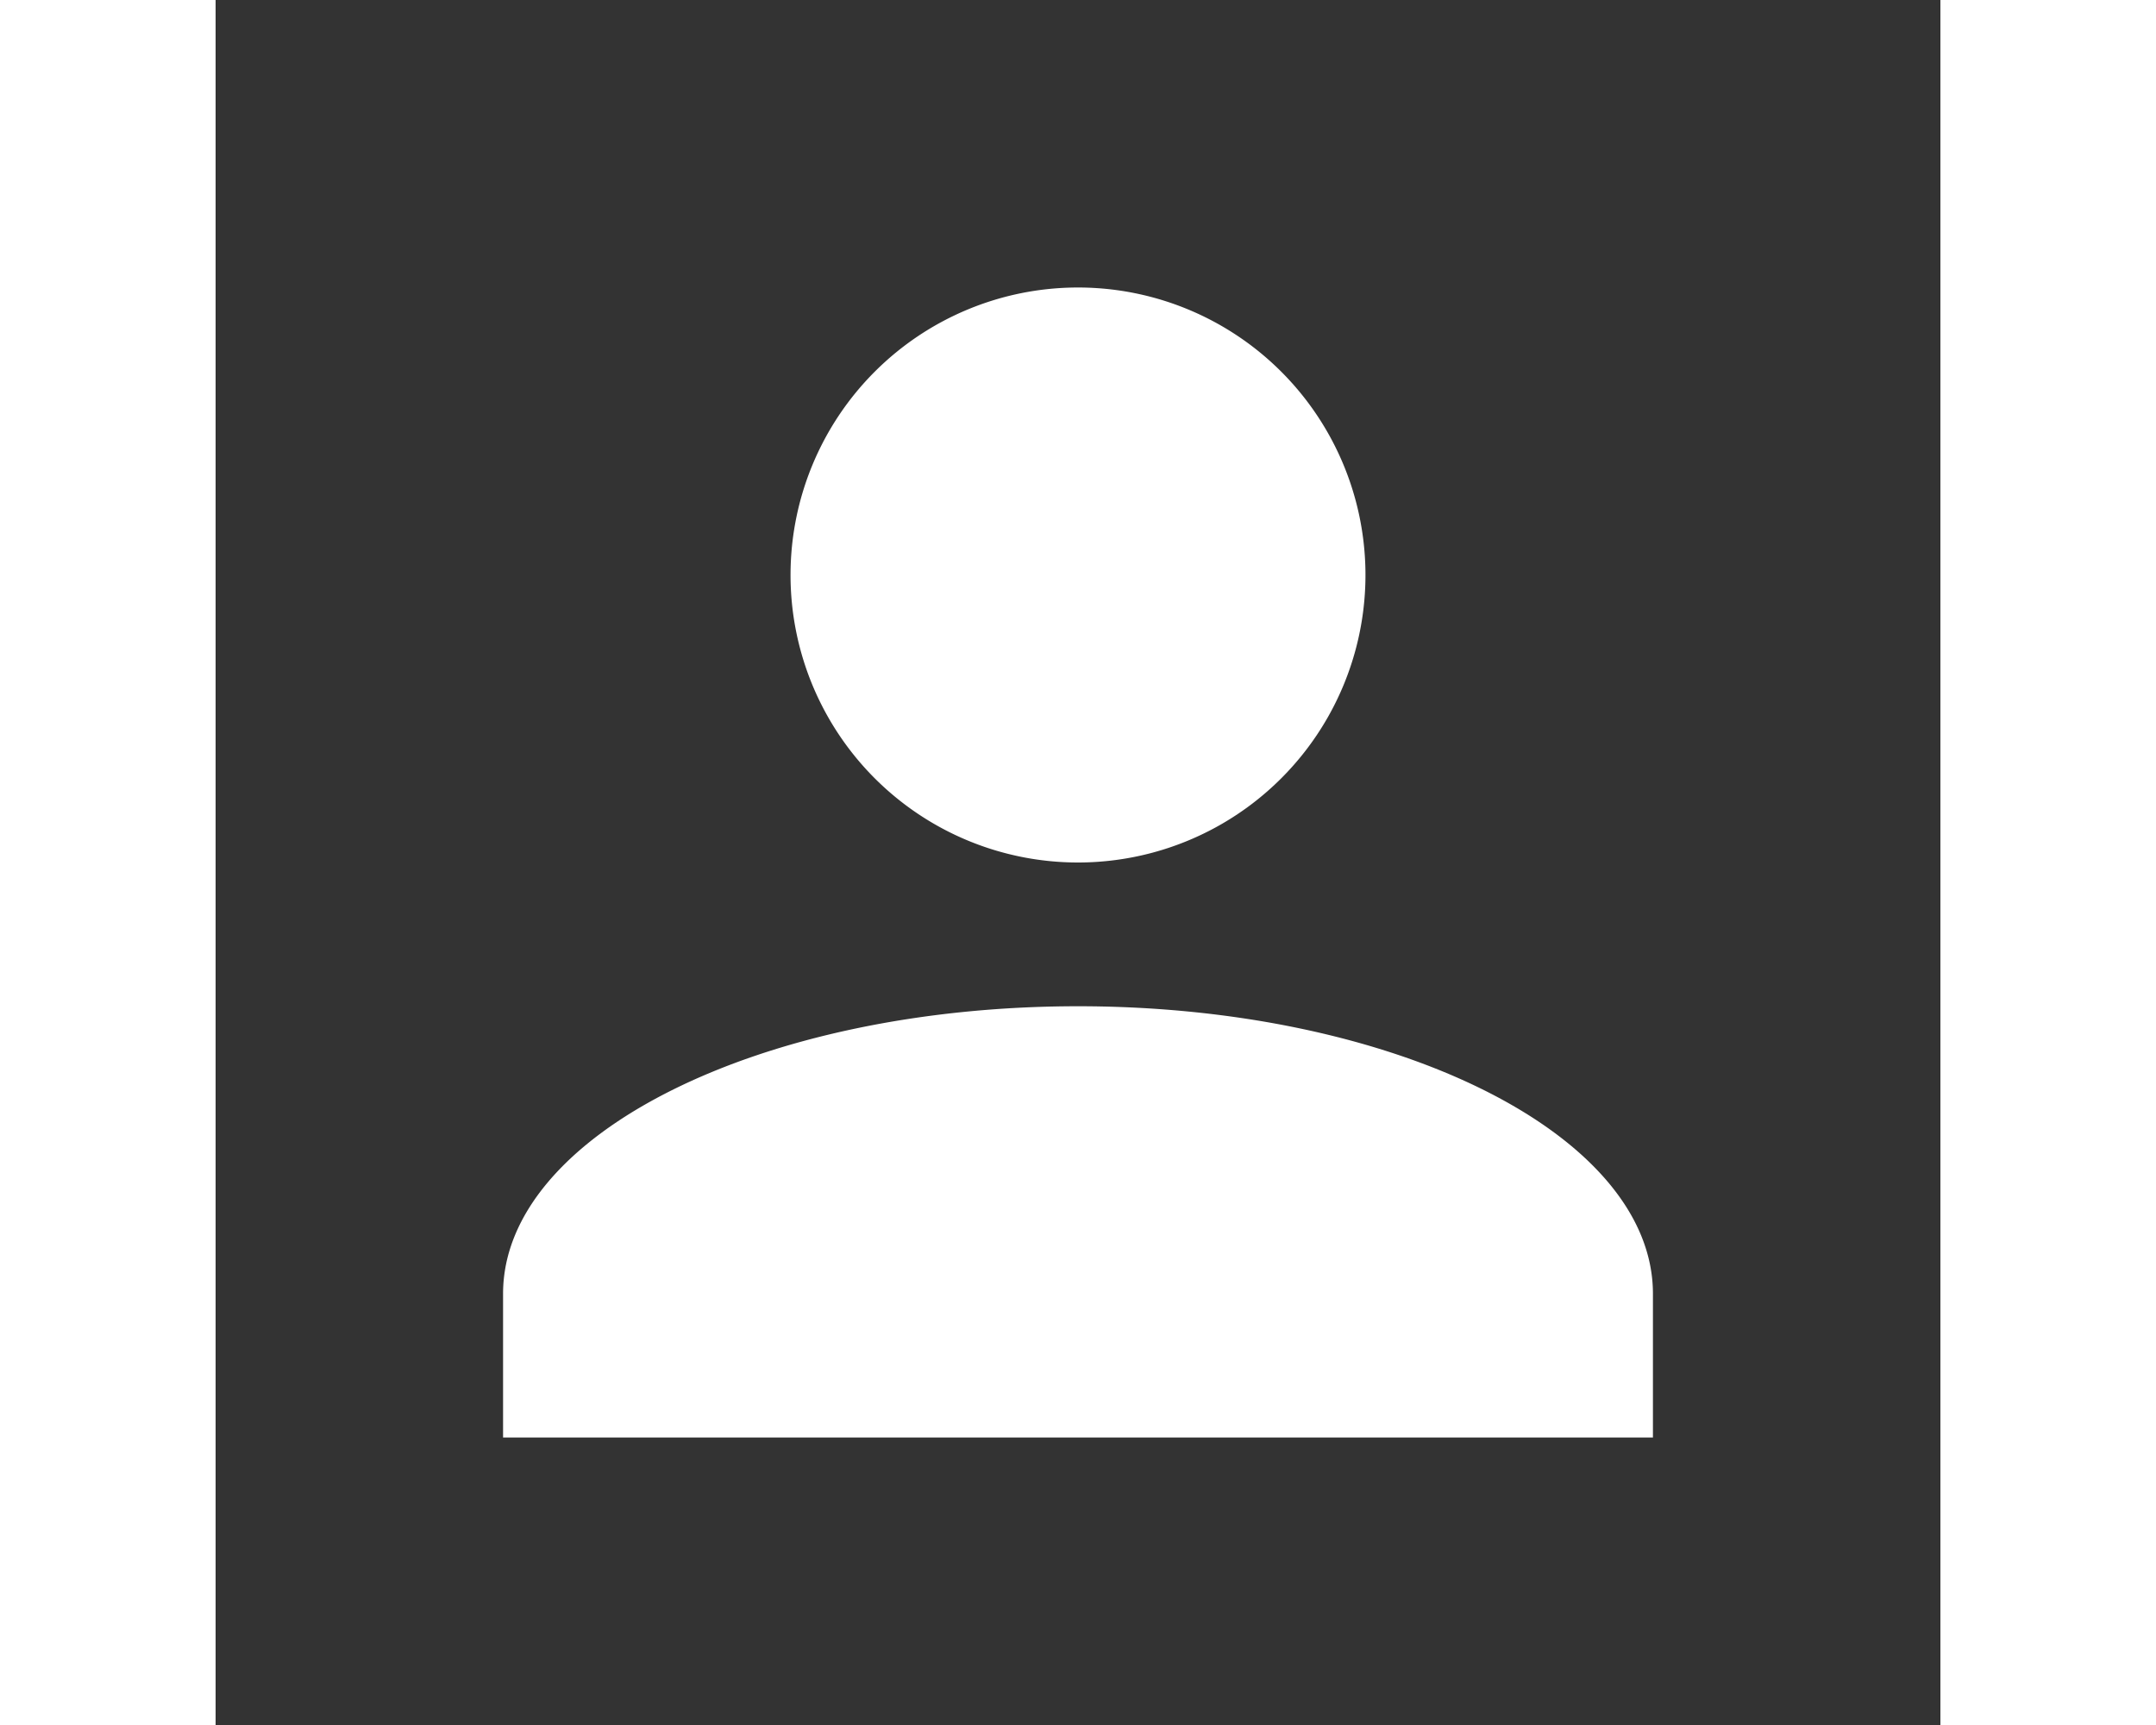 <svg xmlns="http://www.w3.org/2000/svg" aria-hidden="true"
    fill="none"
    focusable="false"
    role="presentation"
    viewBox="0 0 24 24"
    width="30"><rect x="0" y="0" width="24" height="24" fill="#333333" stroke="none"/><path fill="#ffffff" d="M12 4a4 4 0 0 1 4 4a4 4 0 0 1-4 4a4 4 0 0 1-4-4a4 4 0 0 1 4-4m0 10c4.42 0 8 1.79 8 4v2H4v-2c0-2.21 3.58-4 8-4"/></svg>